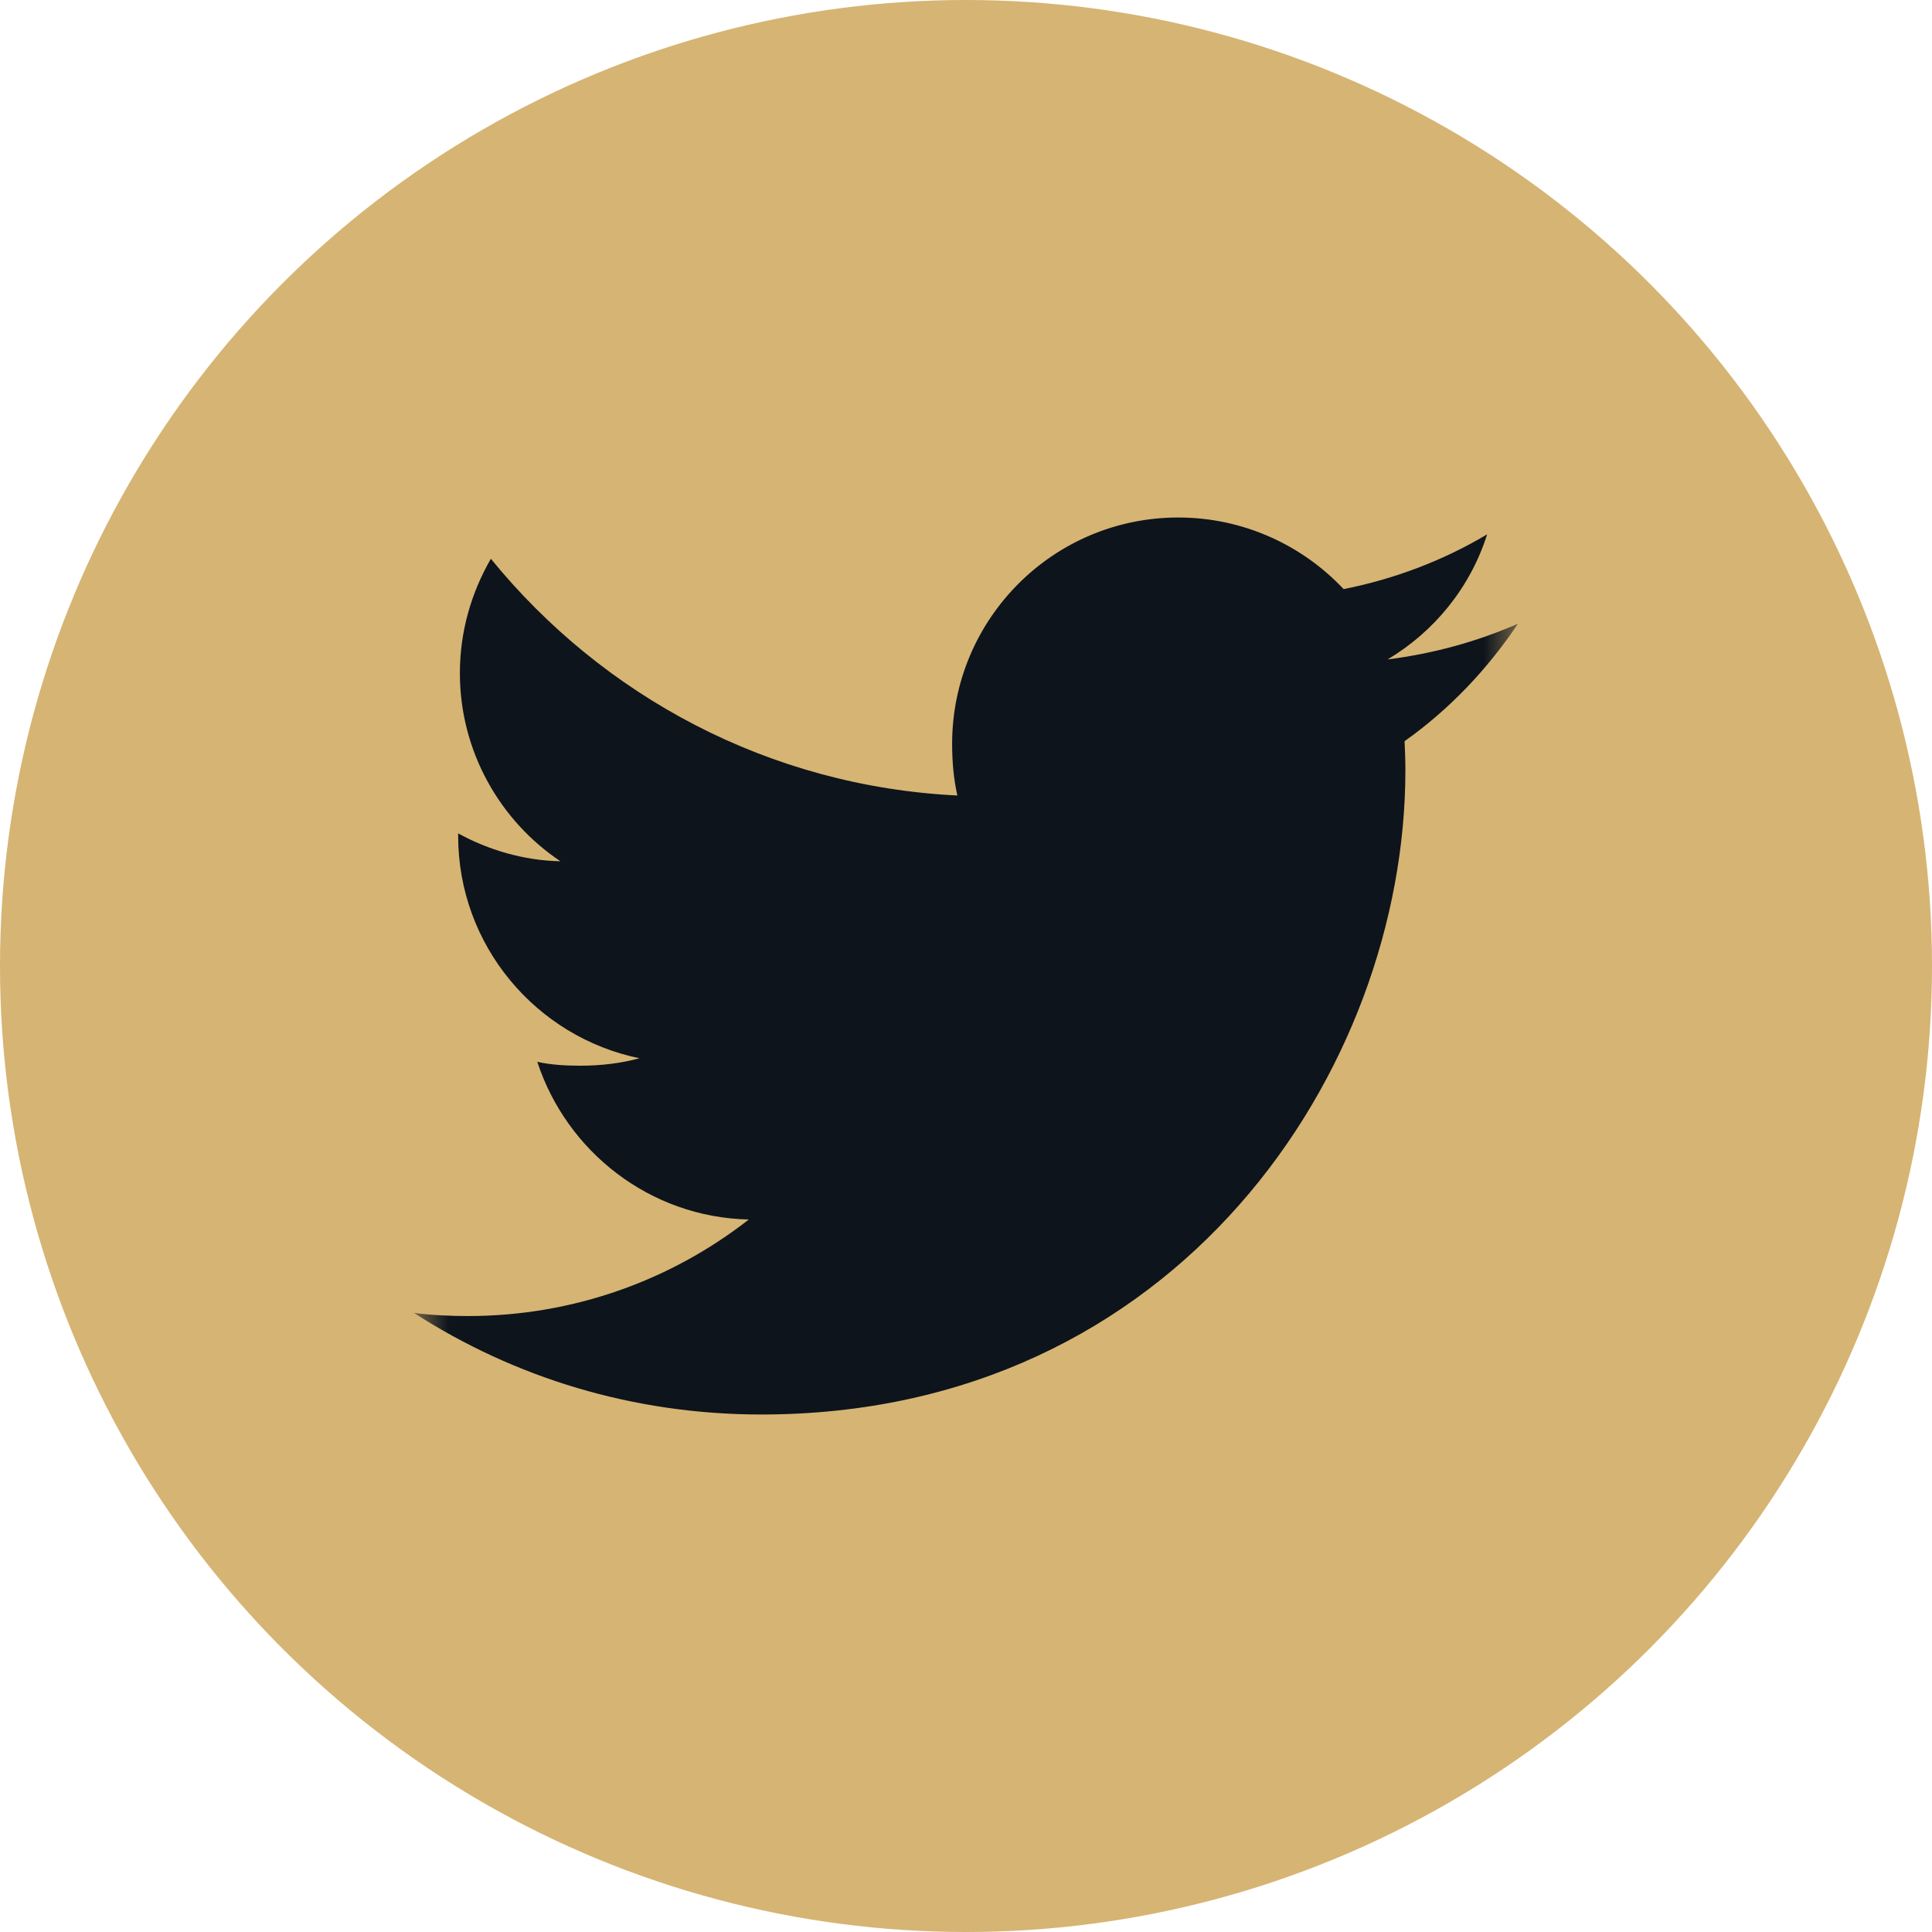 <svg width="28" height="28" viewBox="0 0 28 28" fill="none" xmlns="http://www.w3.org/2000/svg">
<circle cx="14" cy="14" r="14" fill="#D6B473"/>
<g clip-path="url(#clip0_726_257)">
<mask id="mask0_726_257" style="mask-type:alpha" maskUnits="userSpaceOnUse" x="6" y="6" width="16" height="16">
<path d="M22 6H6V22H22V6Z" fill="white"/>
</mask>
<g mask="url(#mask0_726_257)">
<path d="M22 9.039C21.405 9.3 20.771 9.473 20.11 9.557C20.79 9.151 21.309 8.513 21.553 7.744C20.919 8.122 20.219 8.389 19.473 8.538C18.871 7.897 18.013 7.5 17.077 7.5C15.261 7.5 13.799 8.974 13.799 10.781C13.799 11.041 13.821 11.291 13.875 11.529C11.148 11.396 8.735 10.089 7.114 8.098C6.831 8.589 6.665 9.151 6.665 9.756C6.665 10.892 7.25 11.899 8.122 12.482C7.595 12.472 7.078 12.319 6.64 12.078C6.64 12.088 6.64 12.101 6.64 12.114C6.64 13.708 7.777 15.032 9.268 15.337C9.001 15.41 8.71 15.445 8.408 15.445C8.198 15.445 7.986 15.433 7.787 15.389C8.212 16.688 9.418 17.643 10.852 17.674C9.736 18.547 8.319 19.073 6.785 19.073C6.516 19.073 6.258 19.061 6 19.028C7.453 19.965 9.175 20.5 11.032 20.5C17.068 20.5 20.368 15.5 20.368 11.166C20.368 11.021 20.363 10.881 20.356 10.742C21.007 10.28 21.554 9.703 22 9.039Z" fill="#0D141C"/>
</g>
</g>
<defs>
<clipPath id="clip0_726_257">
<rect width="16" height="16" fill="white" transform="translate(6 6)"/>
</clipPath>
</defs>
</svg>
